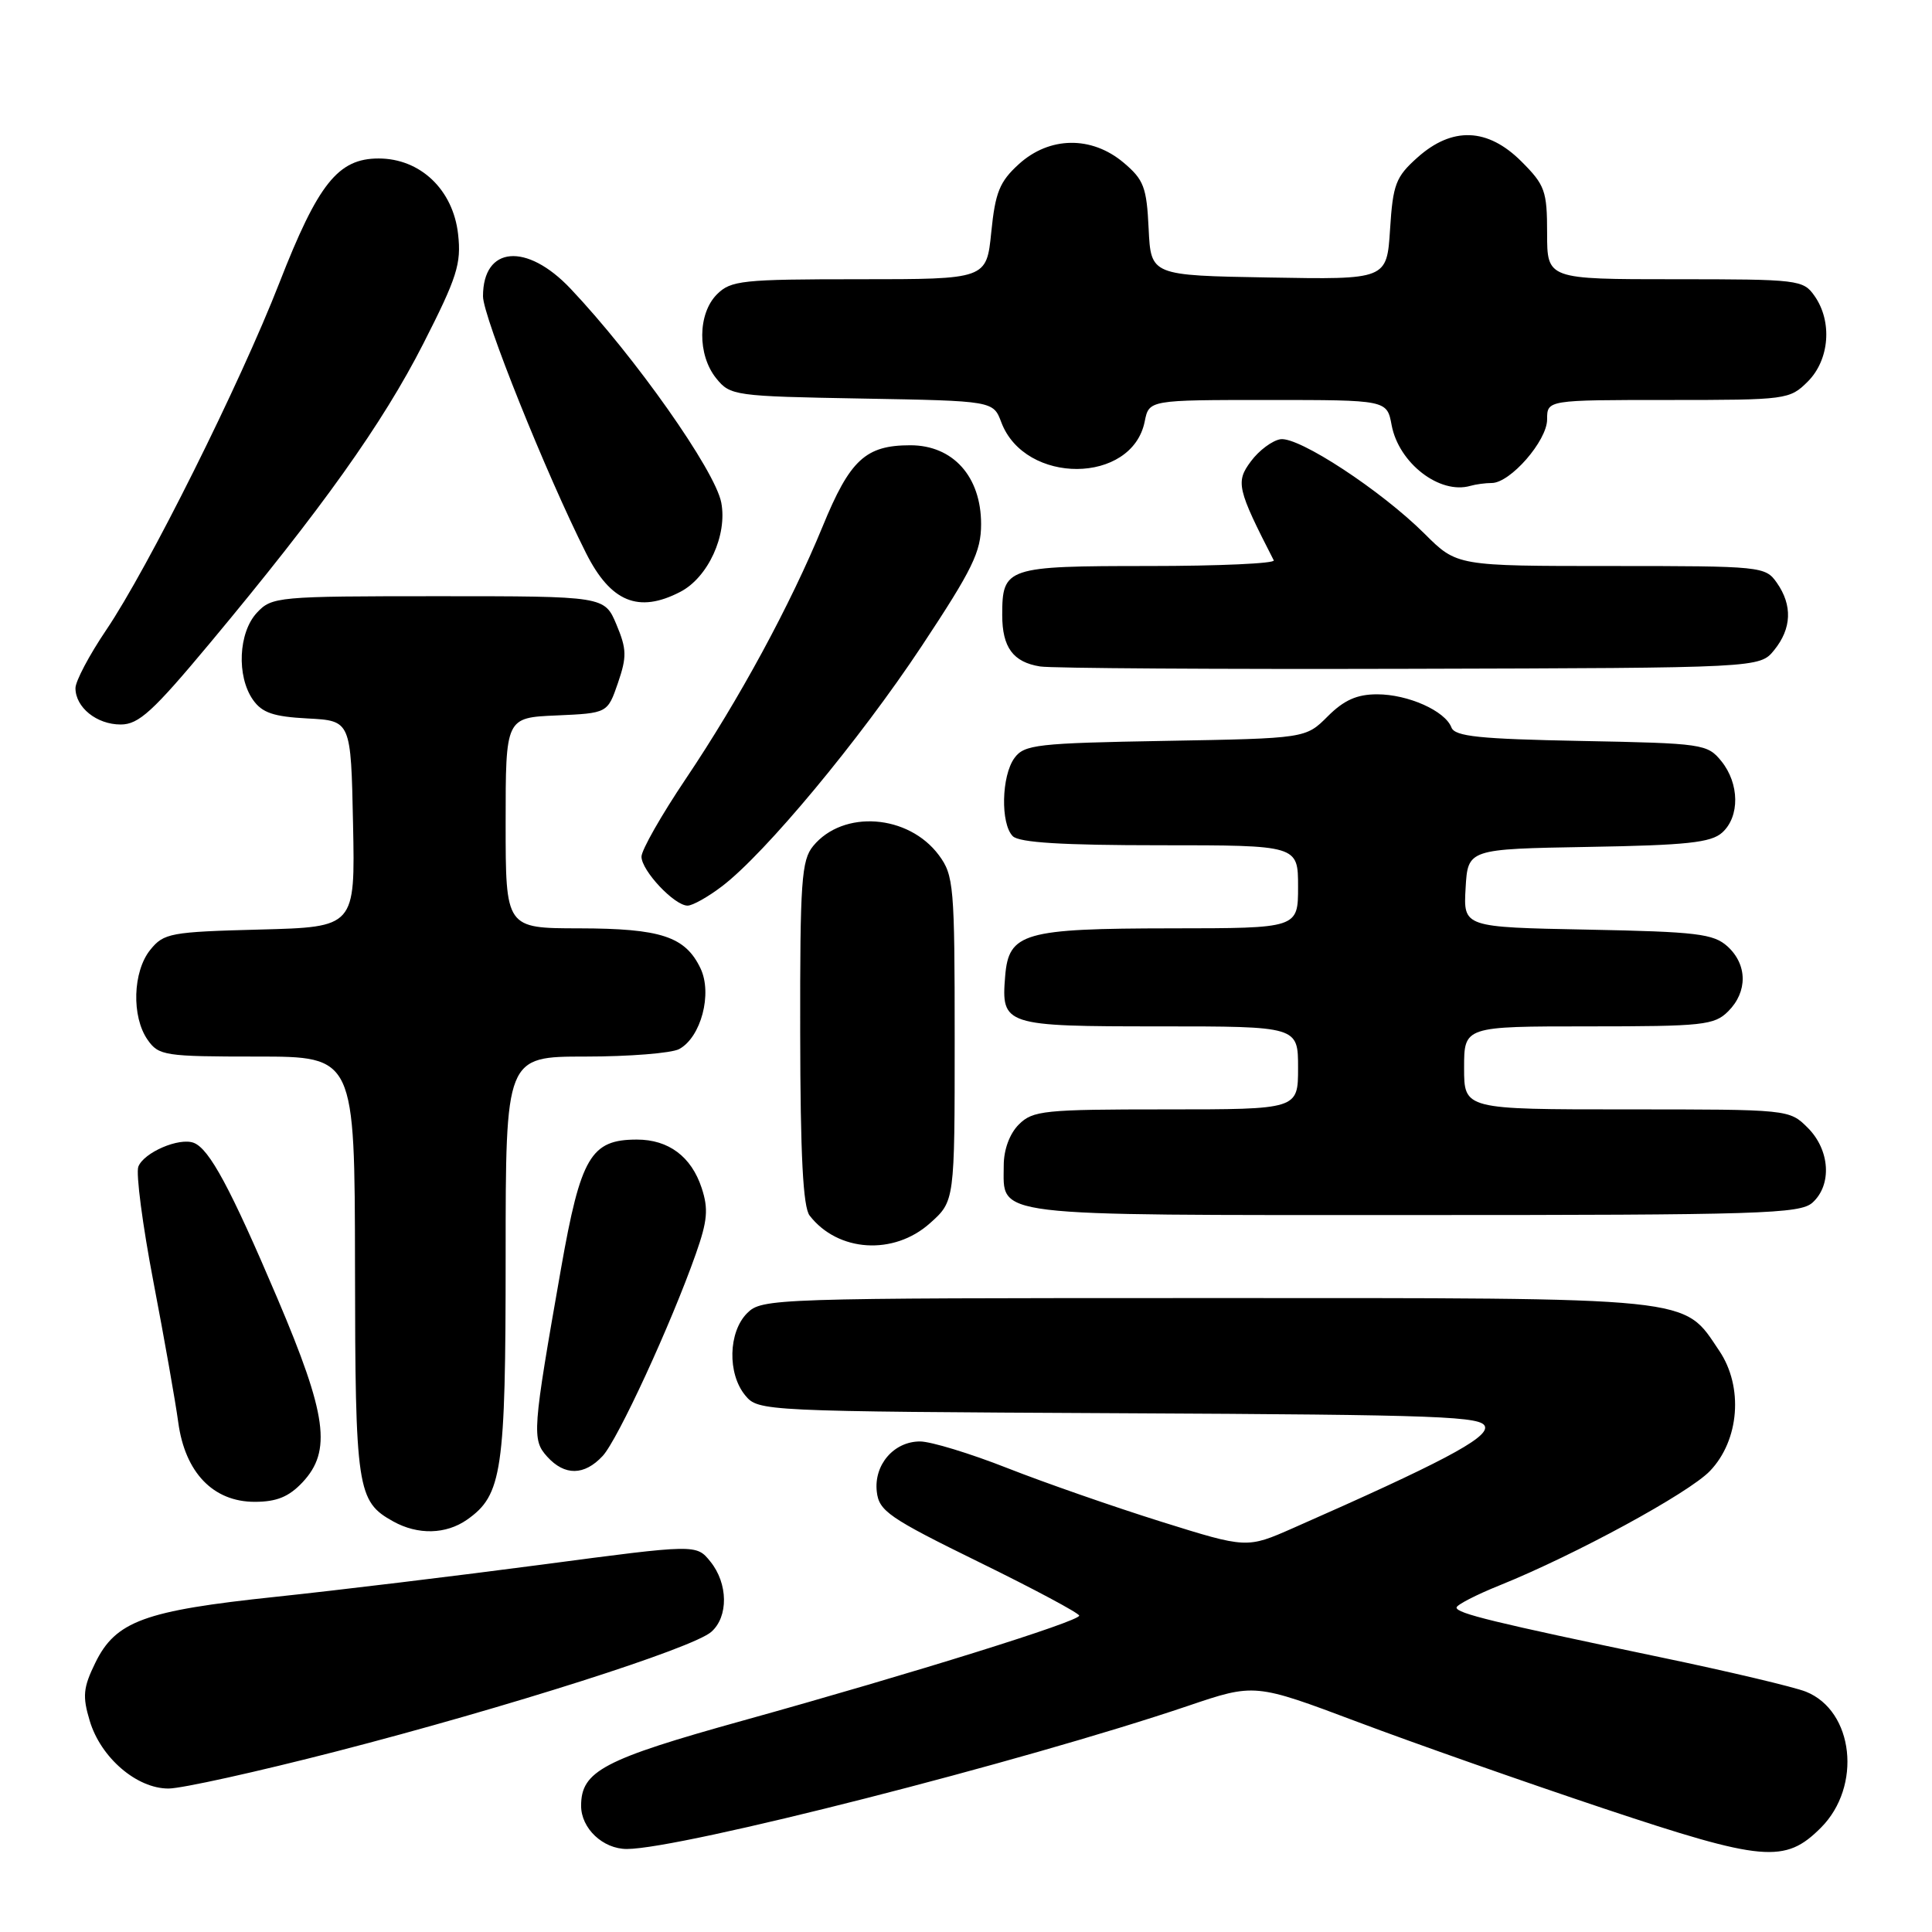 <?xml version="1.0" encoding="UTF-8" standalone="no"?>
<!DOCTYPE svg PUBLIC "-//W3C//DTD SVG 1.1//EN" "http://www.w3.org/Graphics/SVG/1.1/DTD/svg11.dtd" >
<svg xmlns="http://www.w3.org/2000/svg" xmlns:xlink="http://www.w3.org/1999/xlink" version="1.1" viewBox="0 0 256 256">
 <g >
 <path fill="currentColor"
d=" M 241.27 242.19 C 246.75 236.71 245.65 226.71 239.30 224.16 C 237.76 223.54 229.07 221.48 220.00 219.59 C 197.90 214.97 193.00 213.78 193.00 213.01 C 193.00 212.66 195.59 211.32 198.75 210.05 C 208.74 206.02 223.78 197.84 226.58 194.91 C 230.48 190.84 231.03 183.77 227.82 179.00 C 222.94 171.76 225.34 172.00 159.75 172.00 C 102.33 172.00 100.95 172.05 99.00 174.00 C 96.50 176.50 96.37 182.02 98.75 184.90 C 100.48 186.99 100.97 187.02 148.49 187.26 C 191.30 187.47 196.51 187.67 196.78 189.08 C 197.07 190.61 190.80 193.91 171.36 202.47 C 165.21 205.18 165.21 205.18 153.86 201.63 C 147.61 199.67 138.45 196.48 133.51 194.54 C 128.56 192.59 123.34 191.00 121.91 191.00 C 118.44 191.00 115.77 194.10 116.18 197.66 C 116.47 200.22 117.78 201.13 129.75 207.00 C 137.04 210.57 143.00 213.76 143.00 214.08 C 143.00 214.84 121.14 221.67 98.50 227.97 C 79.93 233.13 77.00 234.68 77.00 239.28 C 77.00 242.27 79.89 245.00 83.06 245.00 C 90.20 245.00 135.59 233.42 157.38 226.05 C 166.26 223.04 166.26 223.04 179.88 228.16 C 187.37 230.98 202.05 236.14 212.50 239.63 C 233.66 246.69 236.52 246.94 241.27 242.19 Z  M 44.61 232.06 C 67.25 226.22 91.79 218.40 94.25 216.23 C 96.54 214.22 96.48 209.82 94.13 206.92 C 92.27 204.61 92.27 204.61 71.88 207.31 C 60.67 208.79 44.75 210.72 36.50 211.59 C 19.12 213.42 15.32 214.81 12.62 220.35 C 11.02 223.62 10.91 224.77 11.89 228.02 C 13.35 232.90 18.12 237.00 22.33 236.99 C 24.07 236.99 34.10 234.77 44.61 232.06 Z  M 61.88 201.37 C 66.54 198.10 67.00 195.00 67.00 166.53 C 67.00 140.00 67.00 140.00 77.57 140.00 C 83.38 140.00 88.97 139.55 89.99 139.01 C 92.89 137.45 94.42 131.66 92.82 128.31 C 90.80 124.09 87.58 123.03 76.75 123.01 C 67.00 123.00 67.00 123.00 67.00 109.05 C 67.00 95.09 67.00 95.09 73.75 94.80 C 80.50 94.50 80.50 94.50 81.88 90.50 C 83.07 87.02 83.05 86.02 81.68 82.75 C 80.10 79.00 80.10 79.00 58.09 79.00 C 36.73 79.00 36.02 79.07 34.04 81.19 C 31.59 83.82 31.33 89.60 33.52 92.73 C 34.73 94.45 36.23 94.96 40.77 95.20 C 46.50 95.50 46.50 95.50 46.78 109.17 C 47.06 122.84 47.06 122.84 34.44 123.17 C 22.58 123.48 21.70 123.64 19.91 125.86 C 17.59 128.73 17.41 134.71 19.56 137.78 C 21.03 139.88 21.82 140.00 34.06 140.00 C 47.00 140.00 47.00 140.00 47.04 167.75 C 47.07 197.39 47.31 198.94 52.11 201.60 C 55.37 203.41 59.09 203.32 61.88 201.37 Z  M 40.08 196.42 C 43.98 192.26 43.34 187.52 36.74 172.00 C 30.54 157.43 27.74 152.22 25.67 151.43 C 23.74 150.69 19.05 152.71 18.33 154.59 C 17.99 155.47 18.89 162.34 20.33 169.85 C 21.77 177.36 23.25 185.74 23.62 188.47 C 24.52 195.12 28.25 199.00 33.75 199.00 C 36.65 199.00 38.27 198.34 40.08 196.42 Z  M 79.85 192.93 C 81.85 190.79 88.92 175.46 92.20 166.15 C 93.75 161.75 93.89 160.19 92.97 157.40 C 91.60 153.25 88.59 151.00 84.39 151.00 C 78.29 151.00 76.95 153.27 74.34 168.08 C 70.54 189.68 70.46 190.75 72.51 193.02 C 74.82 195.57 77.42 195.54 79.85 192.93 Z  M 123.23 162.08 C 126.50 159.16 126.50 159.16 126.50 137.66 C 126.50 117.39 126.38 115.99 124.41 113.32 C 120.38 107.90 111.73 107.26 107.75 112.10 C 106.20 113.98 106.00 116.75 106.03 136.86 C 106.05 153.09 106.41 159.95 107.28 161.07 C 111.03 165.91 118.43 166.38 123.23 162.08 Z  M 240.17 159.35 C 242.77 156.99 242.48 152.39 239.55 149.45 C 237.09 147.00 237.09 147.00 215.55 147.00 C 194.00 147.00 194.00 147.00 194.00 141.50 C 194.00 136.00 194.00 136.00 210.50 136.00 C 225.67 136.00 227.16 135.84 229.00 134.00 C 231.59 131.41 231.55 127.81 228.90 125.40 C 227.04 123.73 224.85 123.46 210.35 123.18 C 193.90 122.86 193.90 122.86 194.20 117.68 C 194.50 112.50 194.50 112.50 210.45 112.22 C 223.51 112.00 226.73 111.65 228.20 110.32 C 230.55 108.20 230.49 103.83 228.09 100.86 C 226.24 98.58 225.64 98.49 209.53 98.18 C 196.02 97.92 192.78 97.59 192.32 96.39 C 191.48 94.19 186.57 92.00 182.47 92.00 C 179.80 92.00 178.08 92.77 175.93 94.92 C 173.01 97.84 173.01 97.84 154.42 98.17 C 137.39 98.47 135.72 98.66 134.42 100.44 C 132.69 102.81 132.56 109.16 134.20 110.80 C 135.05 111.65 140.80 112.00 153.70 112.00 C 172.00 112.00 172.00 112.00 172.00 117.50 C 172.00 123.00 172.00 123.00 155.25 123.01 C 135.63 123.03 133.66 123.60 133.19 129.34 C 132.65 135.87 133.06 136.00 153.62 136.00 C 172.00 136.00 172.00 136.00 172.00 141.50 C 172.00 147.00 172.00 147.00 154.50 147.00 C 138.33 147.00 136.85 147.15 135.00 149.00 C 133.78 150.22 133.00 152.33 133.00 154.43 C 133.00 161.30 130.55 161.00 187.24 161.00 C 233.39 161.00 238.52 160.84 240.17 159.35 Z  M 95.68 117.43 C 101.41 113.06 113.88 98.06 122.13 85.61 C 128.88 75.41 130.00 73.12 130.00 69.44 C 130.00 63.15 126.28 59.00 120.63 59.00 C 114.70 59.00 112.63 60.91 109.01 69.74 C 104.71 80.20 97.96 92.65 90.87 103.20 C 87.64 108.00 85.00 112.64 85.00 113.51 C 85.00 115.36 89.36 120.00 91.11 120.00 C 91.77 120.00 93.83 118.84 95.68 117.43 Z  M 27.83 85.20 C 42.62 67.46 50.69 56.14 56.09 45.54 C 60.57 36.74 61.14 34.95 60.70 31.03 C 60.04 25.14 55.70 21.00 50.17 21.00 C 44.80 21.00 42.15 24.32 37.01 37.50 C 31.80 50.86 19.61 75.30 14.06 83.50 C 11.83 86.80 10.00 90.26 10.00 91.18 C 10.00 93.73 12.81 96.00 15.99 96.00 C 18.38 96.00 20.25 94.29 27.83 85.20 Z  M 235.09 86.14 C 237.41 83.28 237.53 80.20 235.44 77.22 C 233.92 75.05 233.43 75.00 213.47 75.00 C 193.05 75.00 193.05 75.00 188.78 70.74 C 183.02 65.00 172.10 57.84 169.67 58.20 C 168.59 58.37 166.82 59.68 165.75 61.13 C 163.71 63.86 163.92 64.77 168.78 74.25 C 168.99 74.66 161.53 75.00 152.21 75.00 C 133.33 75.00 132.80 75.18 132.80 81.50 C 132.80 85.78 134.24 87.74 137.82 88.31 C 139.30 88.55 161.35 88.69 186.84 88.62 C 233.18 88.50 233.18 88.50 235.09 86.14 Z  M 90.13 78.43 C 93.82 76.53 96.40 70.90 95.57 66.59 C 94.75 62.33 84.14 47.28 75.60 38.25 C 69.78 32.10 64.00 32.60 64.00 39.26 C 64.00 41.96 72.36 62.78 77.66 73.30 C 80.92 79.77 84.61 81.29 90.13 78.43 Z  M 197.66 64.00 C 200.12 64.00 205.00 58.40 205.00 55.58 C 205.00 53.00 205.00 53.00 221.05 53.00 C 236.75 53.00 237.14 52.95 239.55 50.55 C 242.42 47.67 242.82 42.61 240.44 39.22 C 238.94 37.07 238.32 37.00 221.94 37.00 C 205.00 37.00 205.00 37.00 205.00 30.90 C 205.00 25.30 204.72 24.52 201.60 21.40 C 197.13 16.93 192.43 16.75 187.82 20.87 C 184.94 23.44 184.57 24.42 184.19 30.39 C 183.76 37.05 183.76 37.05 168.13 36.77 C 152.50 36.50 152.50 36.50 152.20 30.30 C 151.94 24.80 151.56 23.81 148.88 21.55 C 144.64 17.98 139.06 18.06 135.00 21.75 C 132.45 24.07 131.88 25.49 131.35 30.75 C 130.72 37.00 130.72 37.00 113.86 37.00 C 98.33 37.00 96.84 37.16 95.00 39.00 C 92.44 41.56 92.39 47.03 94.91 50.14 C 96.76 52.43 97.32 52.51 114.21 52.81 C 131.61 53.12 131.61 53.12 132.68 55.96 C 135.81 64.26 150.01 64.18 151.68 55.85 C 152.25 53.00 152.25 53.00 168.01 53.00 C 183.78 53.00 183.78 53.00 184.40 56.34 C 185.35 61.37 190.76 65.55 194.83 64.38 C 195.56 64.17 196.84 64.00 197.66 64.00 Z "/>
</g>
</svg>